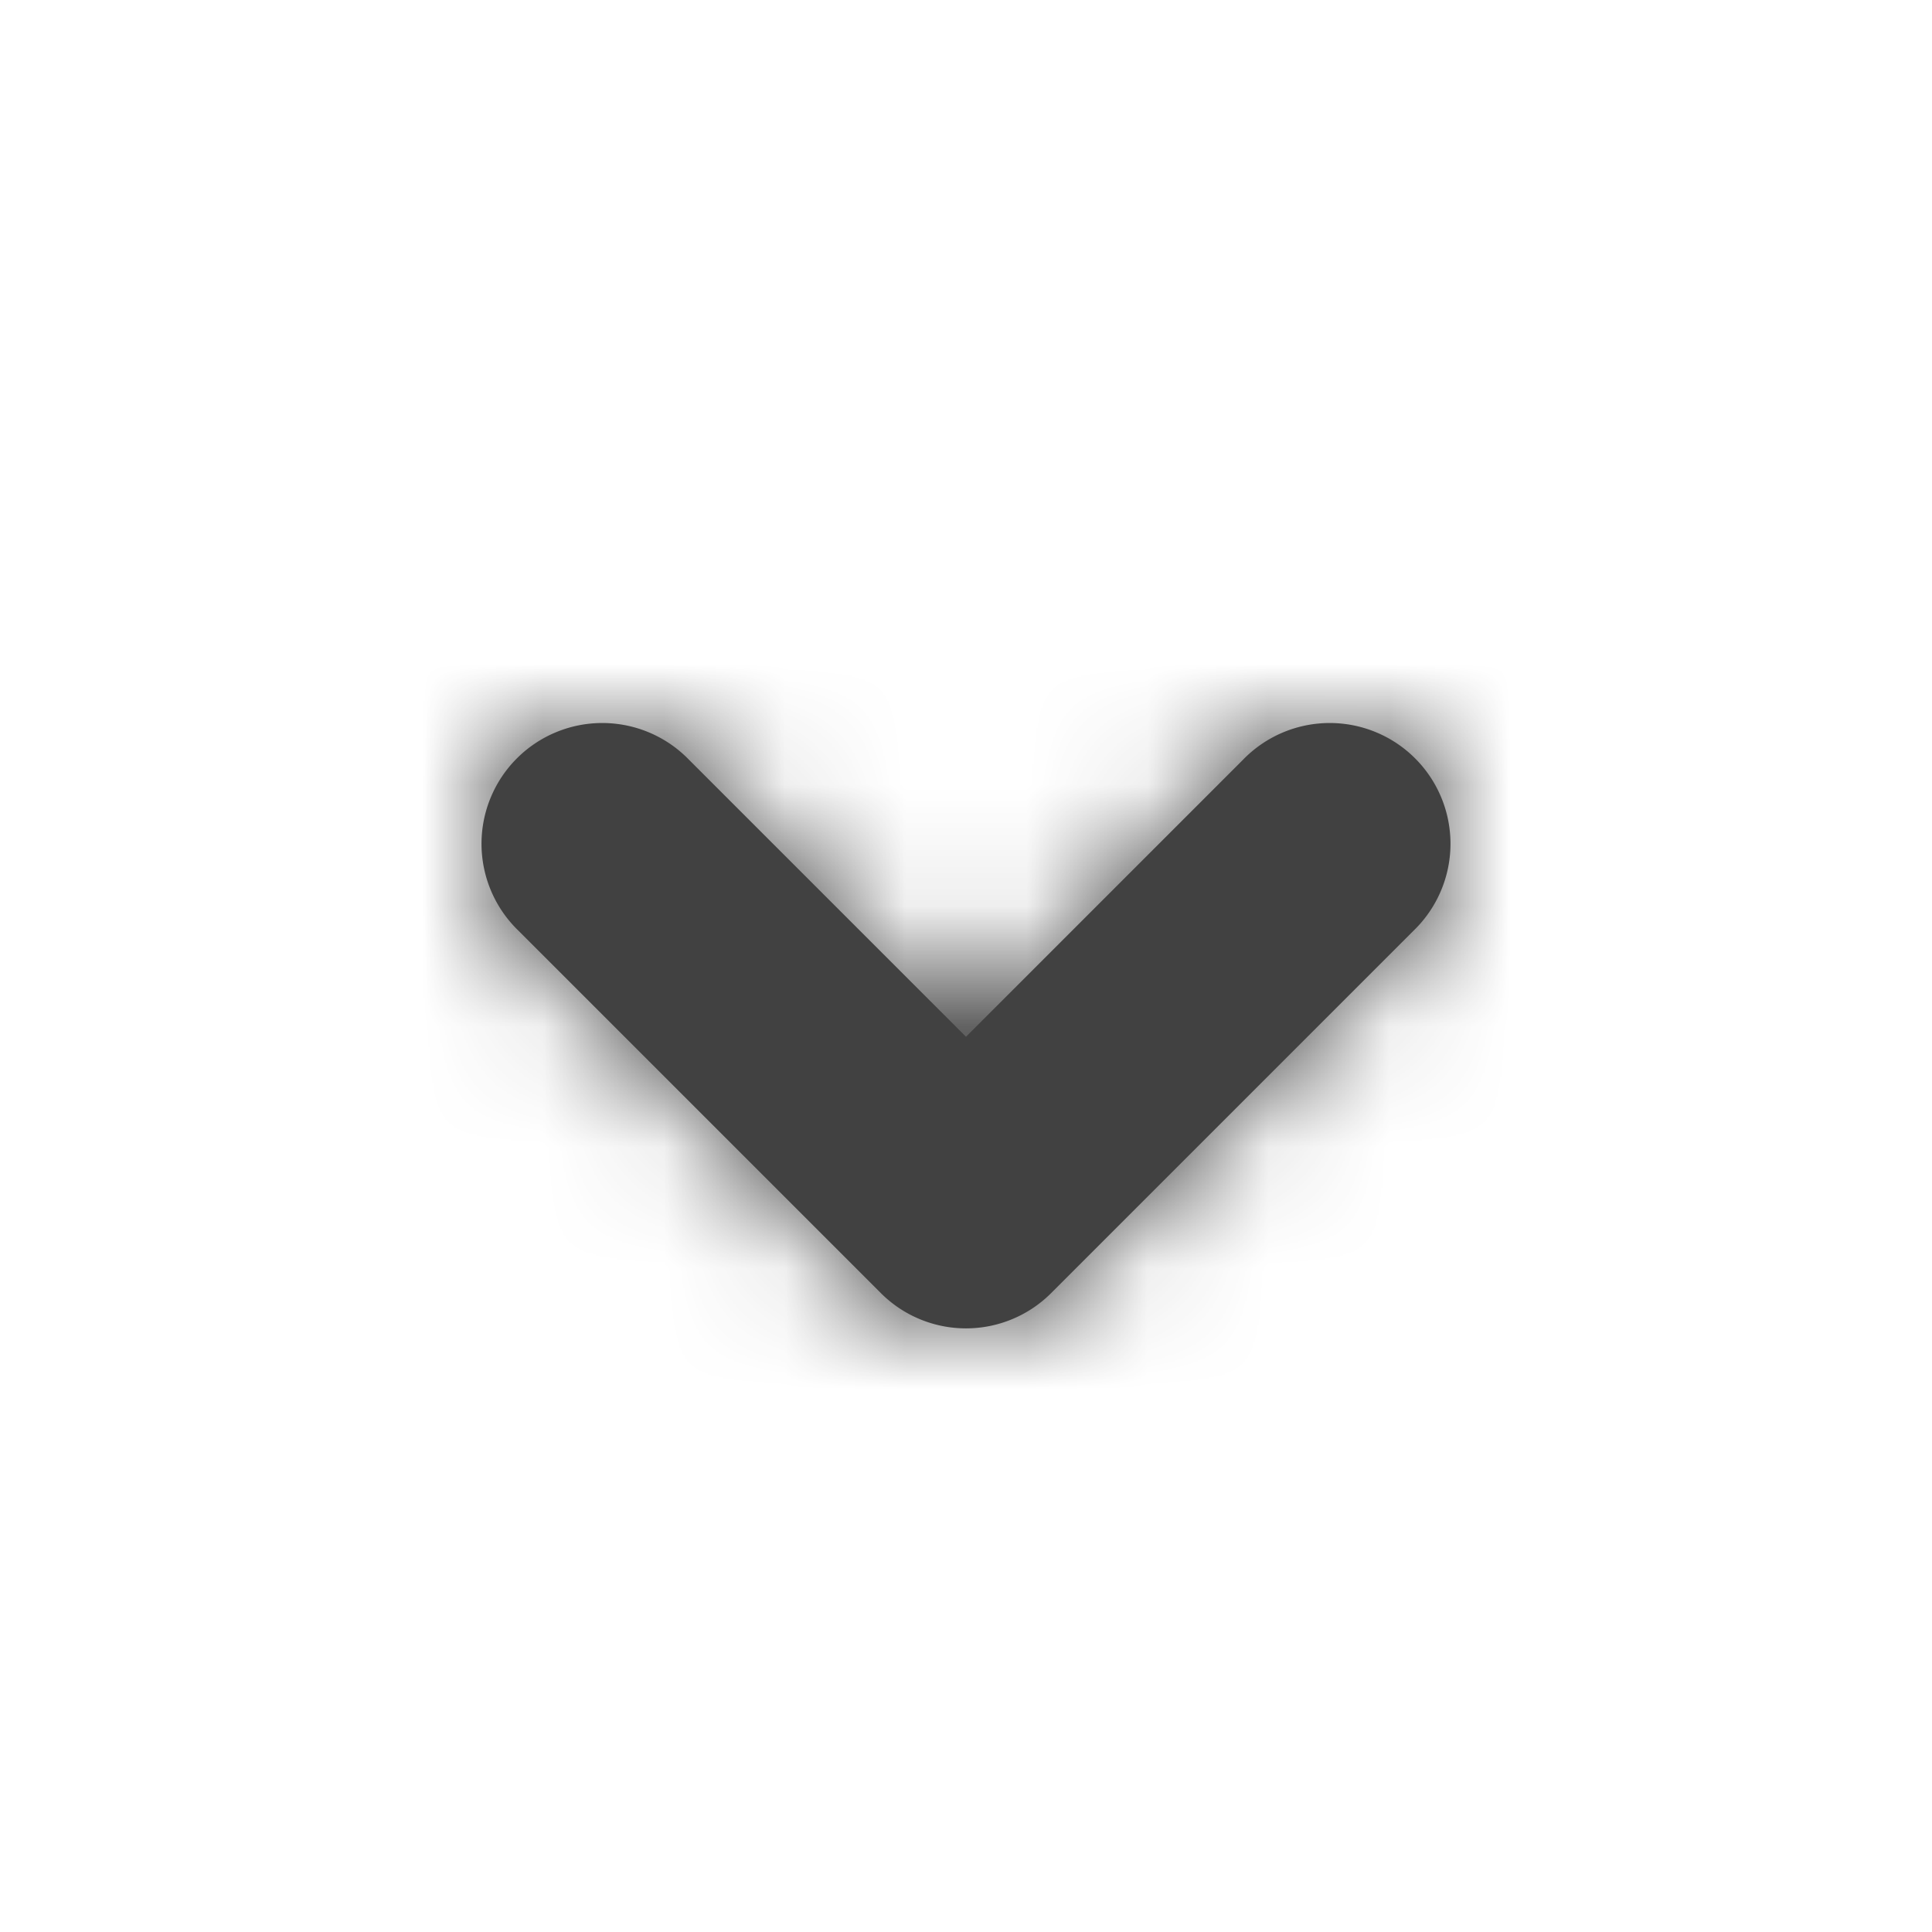 <svg xmlns="http://www.w3.org/2000/svg" xmlns:xlink="http://www.w3.org/1999/xlink" width="16" height="16" viewBox="0 0 16 16">
    <defs>
        <path id="a" d="M4 2.586L6.293.293a1 1 0 1 1 1.414 1.414l-3 3a.997.997 0 0 1-1.414 0l-3-3A1 1 0 1 1 1.707.293L4 2.586z"/>
    </defs>
    <g fill="none" fill-rule="evenodd" transform="translate(4 6)">
        <mask id="b" fill="#fff">
            <use xlink:href="#a"/>
        </mask>
        <use fill="#414141" fill-rule="nonzero" xlink:href="#a"/>
        <g fill="#414141" mask="url(#b)">
            <path d="M-4-6h16v16H-4z"/>
        </g>
    </g>
</svg>
